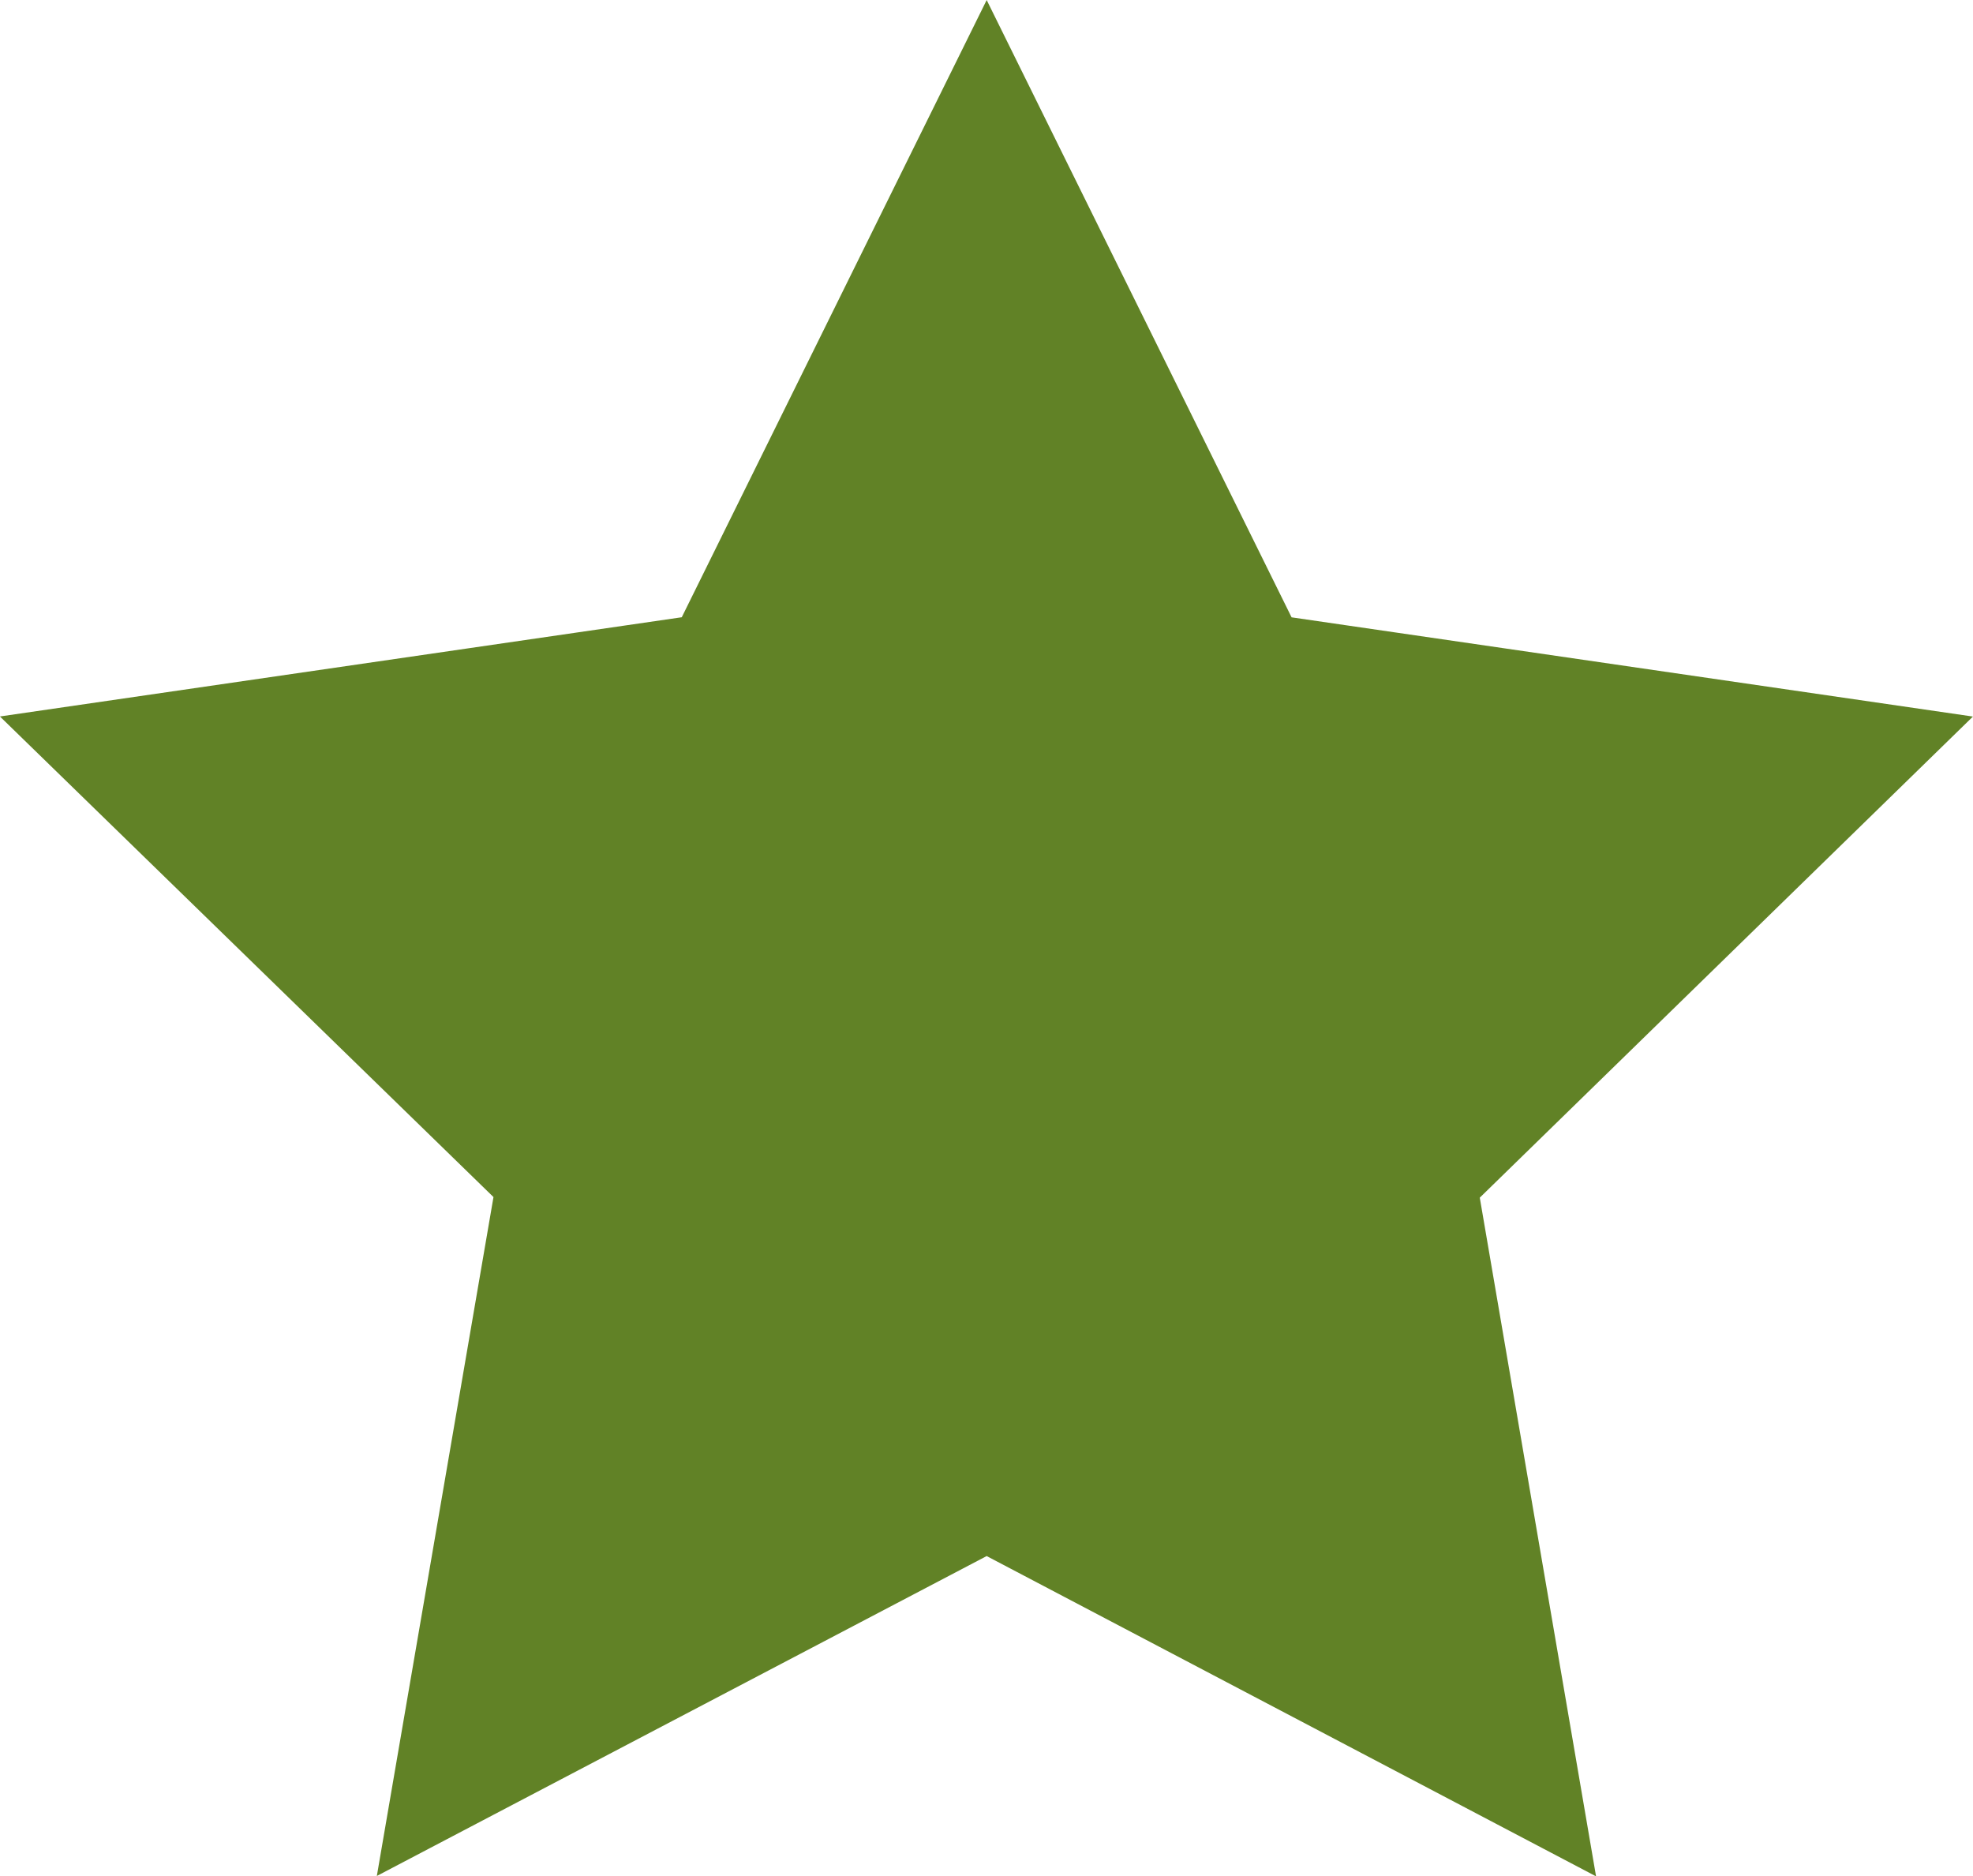 <svg xmlns="http://www.w3.org/2000/svg" width="22.56" height="21.454" viewBox="0 0 22.56 21.454"><path d="M1758.442,374.434l3.359,6.8,7.506,1.093-5.433,5.3,1.281,7.476-6.713-3.528-6.718,3.524,1.285-7.479-5.437-5.294,7.511-1.093Z" transform="translate(-1747.16 -374)" fill="#618226" stroke="#618226" stroke-miterlimit="10" stroke-width="0.384"/></svg>